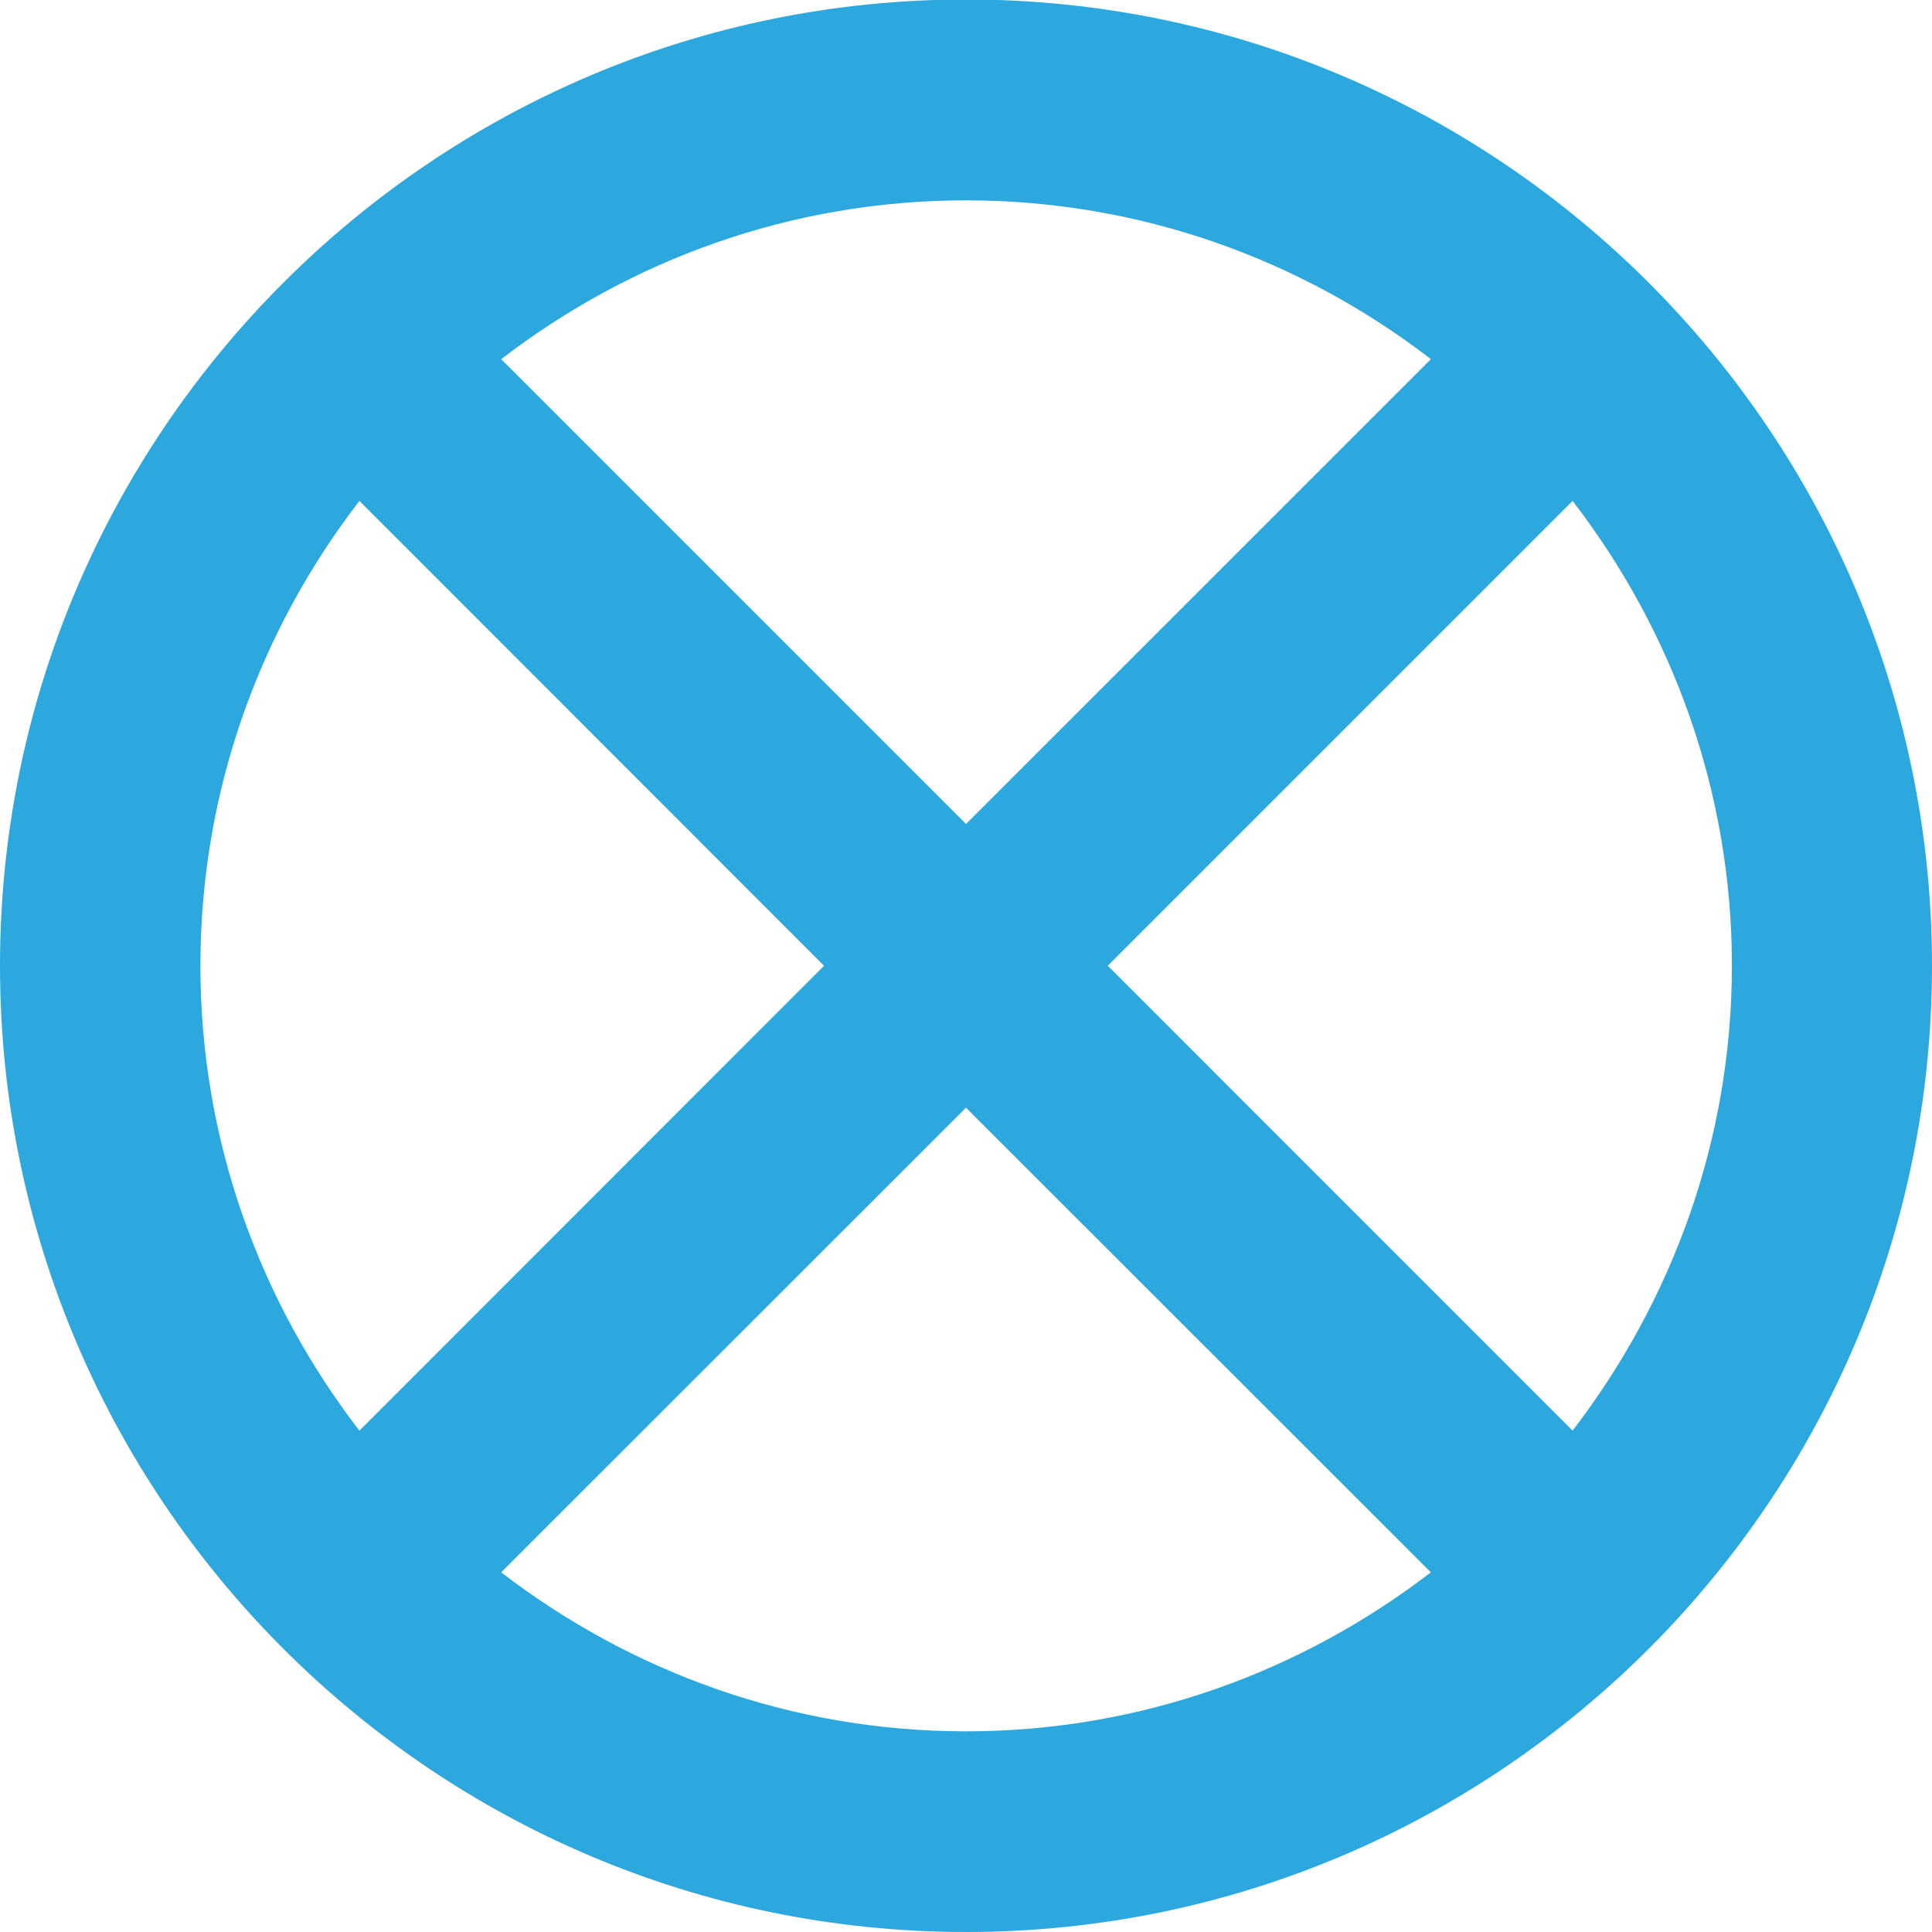 <?xml version="1.0" encoding="utf-8"?>
<!-- Generator: Adobe Illustrator 16.0.0, SVG Export Plug-In . SVG Version: 6.00 Build 0)  -->
<!DOCTYPE svg PUBLIC "-//W3C//DTD SVG 1.1//EN" "http://www.w3.org/Graphics/SVG/1.1/DTD/svg11.dtd">
<svg version="1.1" id="Layer_1" xmlns="http://www.w3.org/2000/svg" xmlns:xlink="http://www.w3.org/1999/xlink" x="0px" y="0px"
	 width="30px" height="30px" viewBox="0 0 30 30" enable-background="new 0 0 30 30" xml:space="preserve">
<path fill="#2CA8DF" d="M15-0.008c-8.272,0-15,6.732-15,15.004C0,23.268,6.728,30,15,30c8.275,0,15-6.73,15-15.004
	C30,6.723,23.275-0.008,15-0.008z M22.219,5.577L15,12.795L7.782,5.577c2.007-1.541,4.5-2.466,7.219-2.466
	C17.713,3.111,20.219,4.036,22.219,5.577z M3.112,14.996c0-2.715,0.925-5.215,2.469-7.218l7.215,7.218l-7.215,7.219
	C4.037,20.211,3.112,17.712,3.112,14.996z M7.782,24.415L15,17.2l7.218,7.215c-2.004,1.541-4.506,2.469-7.218,2.469
	C12.282,26.884,9.789,25.956,7.782,24.415z M24.419,22.215l-7.218-7.219l7.218-7.218c1.542,2.003,2.474,4.5,2.474,7.218
	C26.893,17.712,25.957,20.211,24.419,22.215z"/>
</svg>
